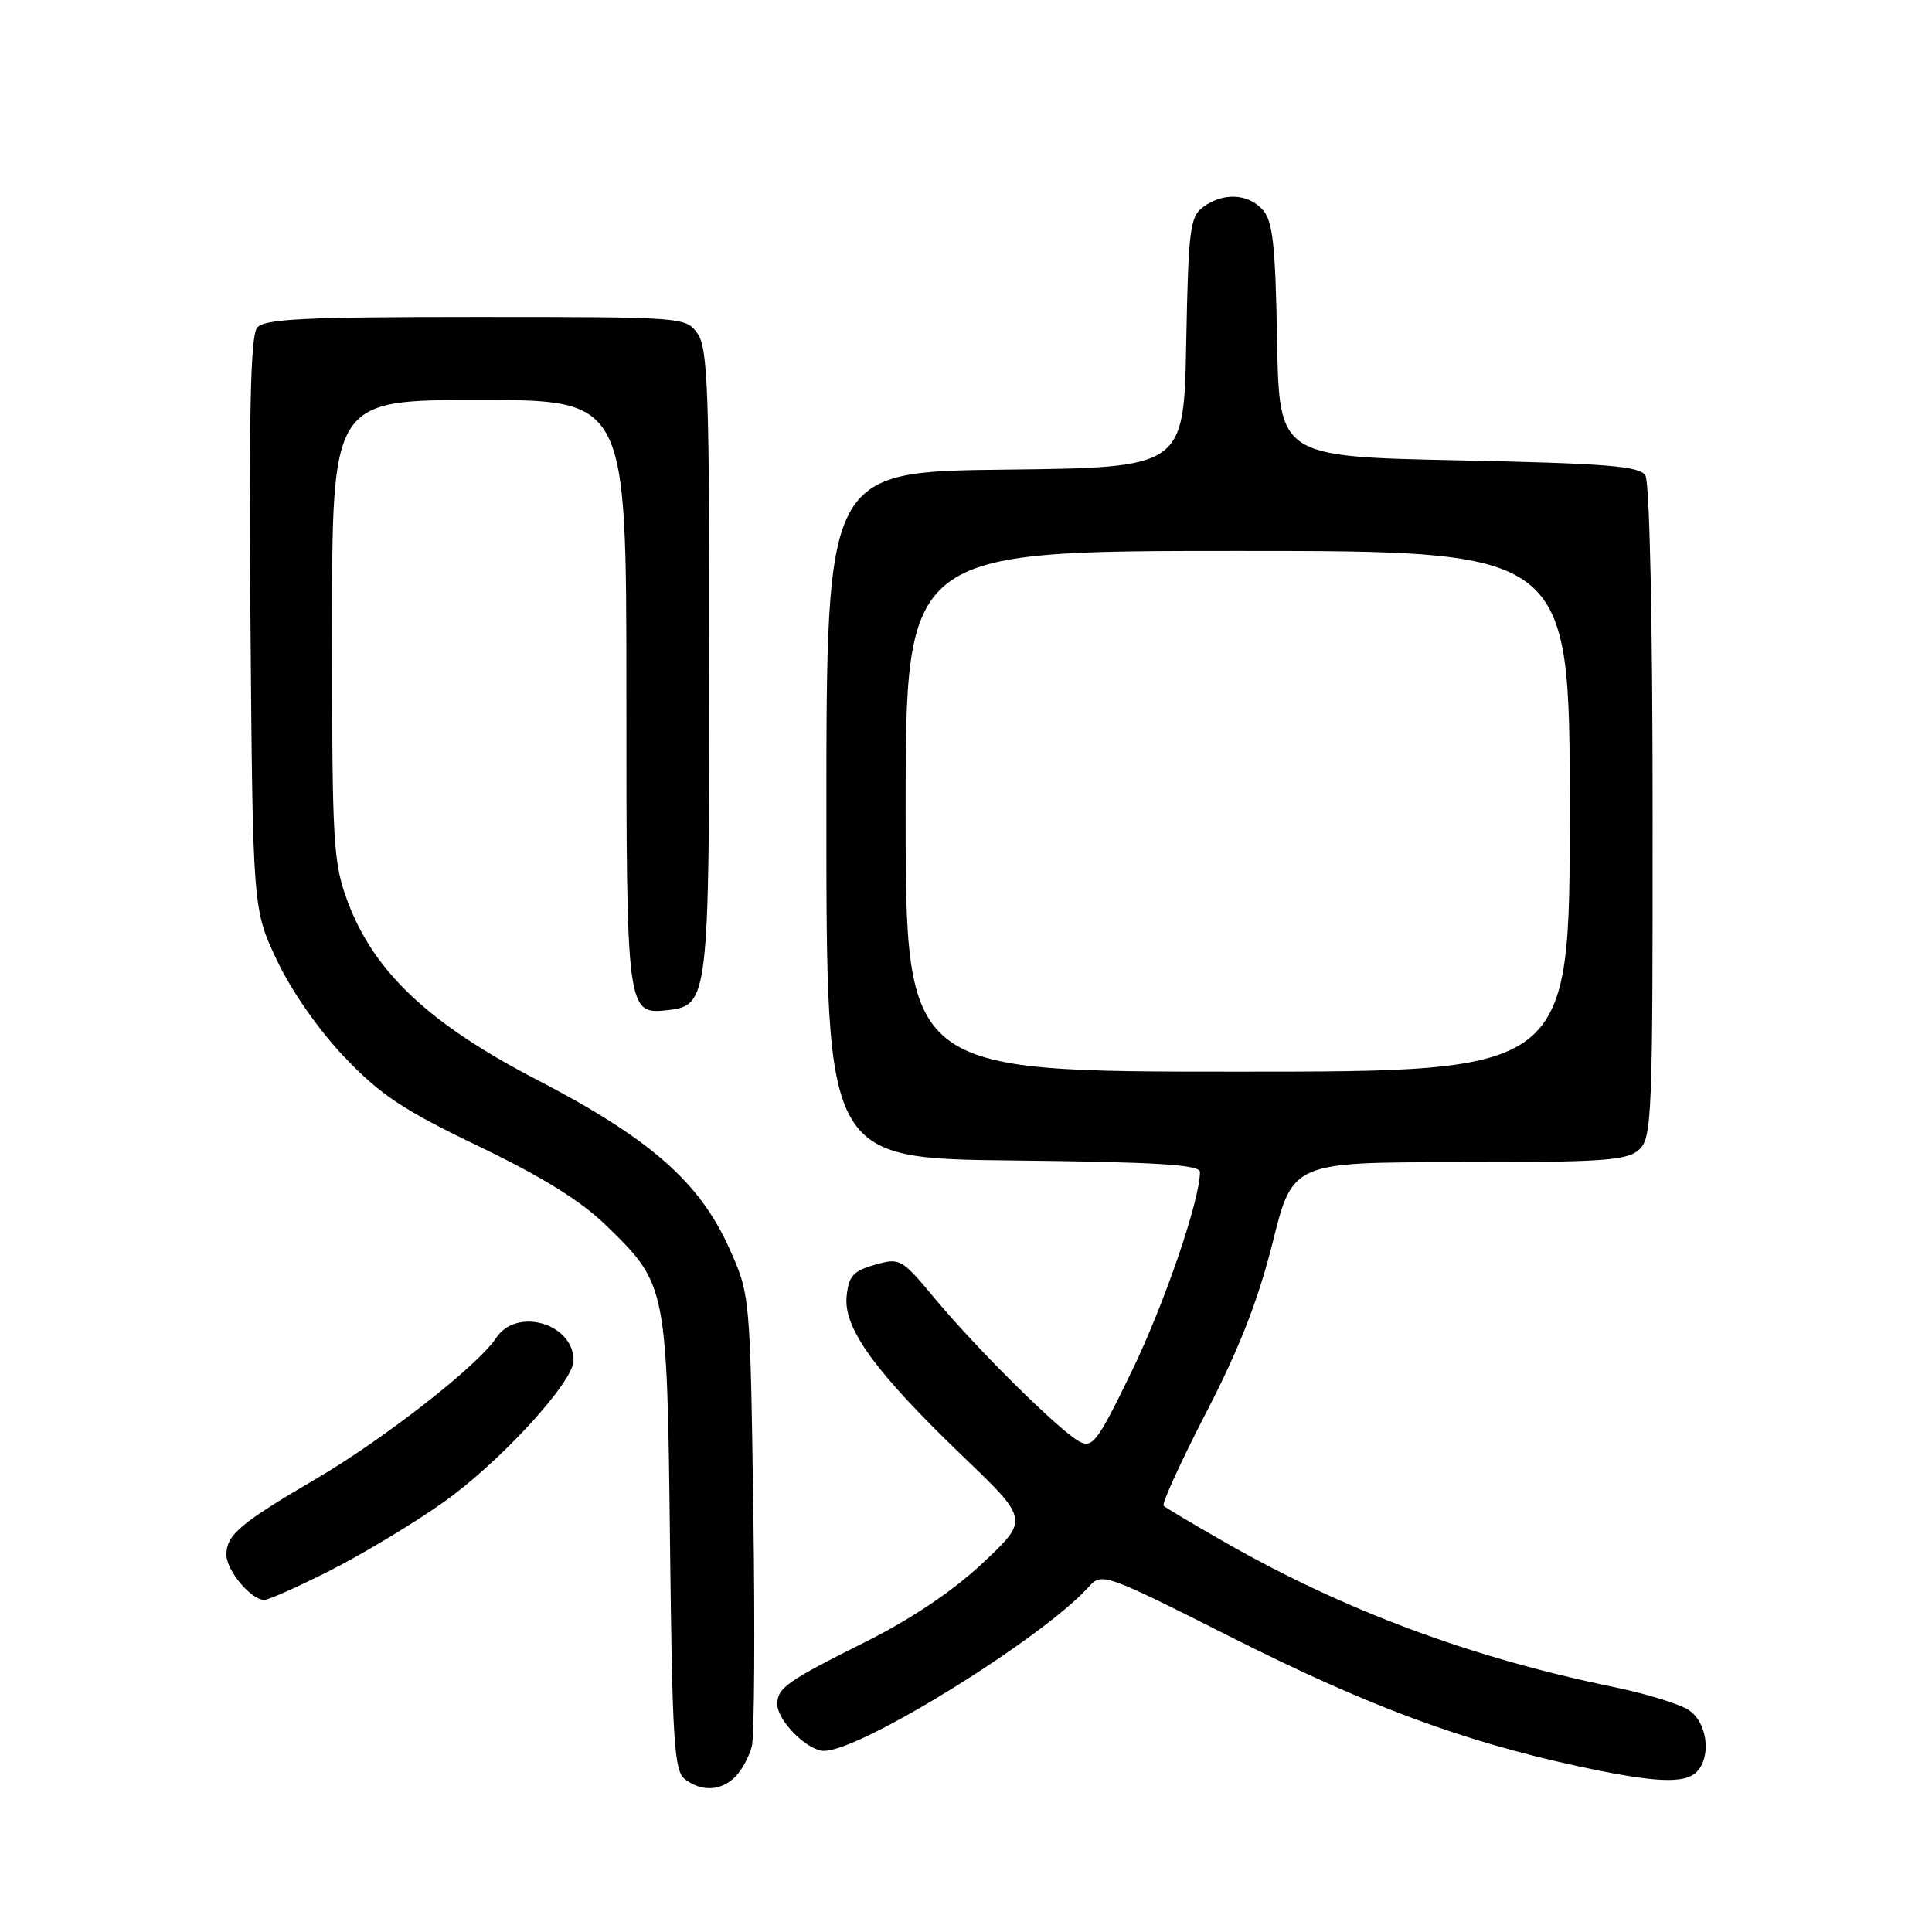 <?xml version="1.0" encoding="UTF-8" standalone="no"?>
<!DOCTYPE svg PUBLIC "-//W3C//DTD SVG 1.1//EN" "http://www.w3.org/Graphics/SVG/1.1/DTD/svg11.dtd" >
<svg xmlns="http://www.w3.org/2000/svg" xmlns:xlink="http://www.w3.org/1999/xlink" version="1.1" viewBox="0 0 256 256">
 <g >
 <path fill="currentColor"
d=" M 97.43 235.43 C 98.29 234.57 99.28 232.75 99.62 231.39 C 99.96 230.03 100.05 216.00 99.82 200.21 C 99.40 171.50 99.40 171.50 96.54 165.21 C 92.61 156.54 85.98 150.77 71.10 143.05 C 56.87 135.67 49.56 128.79 46.08 119.50 C 44.14 114.30 44.00 111.89 44.00 83.46 C 44.00 53.00 44.00 53.00 63.50 53.00 C 83.00 53.00 83.00 53.00 83.00 91.81 C 83.00 134.24 83.03 134.47 88.53 133.84 C 93.86 133.22 93.97 132.30 93.99 87.47 C 94.00 51.94 93.79 46.15 92.44 44.22 C 90.90 42.02 90.68 42.00 63.07 42.00 C 40.26 42.00 35.03 42.26 34.07 43.42 C 33.20 44.47 32.97 54.72 33.19 82.67 C 33.50 120.50 33.50 120.50 36.72 127.29 C 38.62 131.32 42.26 136.52 45.67 140.10 C 50.44 145.10 53.45 147.09 63.46 151.90 C 71.81 155.92 76.97 159.12 80.31 162.37 C 88.36 170.19 88.39 170.35 88.78 204.50 C 89.08 230.78 89.33 234.66 90.75 235.75 C 92.96 237.45 95.54 237.32 97.43 235.43 Z  M 224.80 234.80 C 226.82 232.78 226.23 228.20 223.75 226.58 C 222.51 225.77 217.97 224.38 213.65 223.50 C 194.93 219.64 178.20 213.42 162.49 204.46 C 158.19 202.01 154.46 199.79 154.19 199.52 C 153.92 199.25 156.46 193.69 159.83 187.16 C 164.23 178.67 166.72 172.26 168.63 164.65 C 171.28 154.00 171.28 154.00 193.31 154.00 C 212.41 154.00 215.59 153.78 217.17 152.35 C 218.89 150.79 219.00 148.09 218.98 107.60 C 218.98 82.23 218.58 63.88 218.02 63.00 C 217.24 61.76 212.96 61.41 193.29 61.00 C 169.50 60.50 169.50 60.50 169.22 45.05 C 169.00 32.45 168.65 29.27 167.32 27.80 C 165.36 25.64 162.09 25.48 159.44 27.42 C 157.68 28.70 157.47 30.36 157.18 45.40 C 156.87 61.96 156.87 61.96 133.18 62.23 C 109.50 62.50 109.50 62.50 109.50 108.00 C 109.50 153.50 109.50 153.50 134.25 153.77 C 153.27 153.97 159.00 154.33 159.00 155.29 C 159.00 159.03 154.28 172.80 149.93 181.77 C 145.43 191.05 144.76 191.94 143.01 191.00 C 140.40 189.61 129.45 178.77 123.87 172.06 C 119.46 166.76 119.25 166.64 115.92 167.59 C 113.04 168.41 112.45 169.08 112.18 171.81 C 111.77 176.04 116.01 181.85 127.61 192.99 C 136.33 201.36 136.33 201.36 130.24 207.09 C 126.32 210.77 120.82 214.48 114.85 217.47 C 104.23 222.79 103.00 223.65 103.00 225.81 C 103.00 228.01 106.99 232.00 109.20 232.00 C 114.06 232.00 138.09 217.11 144.27 210.26 C 146.00 208.34 146.32 208.45 163.45 217.09 C 181.21 226.04 193.82 230.72 209.00 234.01 C 219.16 236.21 223.19 236.41 224.80 234.80 Z  M 43.77 208.09 C 48.02 205.94 54.75 201.89 58.71 199.09 C 66.16 193.83 76.00 183.13 76.00 180.28 C 76.00 175.35 68.44 173.16 65.73 177.30 C 63.34 180.94 50.92 190.65 41.83 195.98 C 31.81 201.85 30.00 203.39 30.00 206.00 C 30.00 208.10 33.27 212.00 35.02 212.00 C 35.58 212.00 39.52 210.24 43.77 208.09 Z  M 120.00 107.50 C 120.00 73.00 120.00 73.00 164.00 73.00 C 208.00 73.00 208.00 73.00 208.00 107.50 C 208.00 142.00 208.00 142.00 164.00 142.00 C 120.00 142.00 120.00 142.00 120.00 107.50 Z "/>
</g>
</svg>